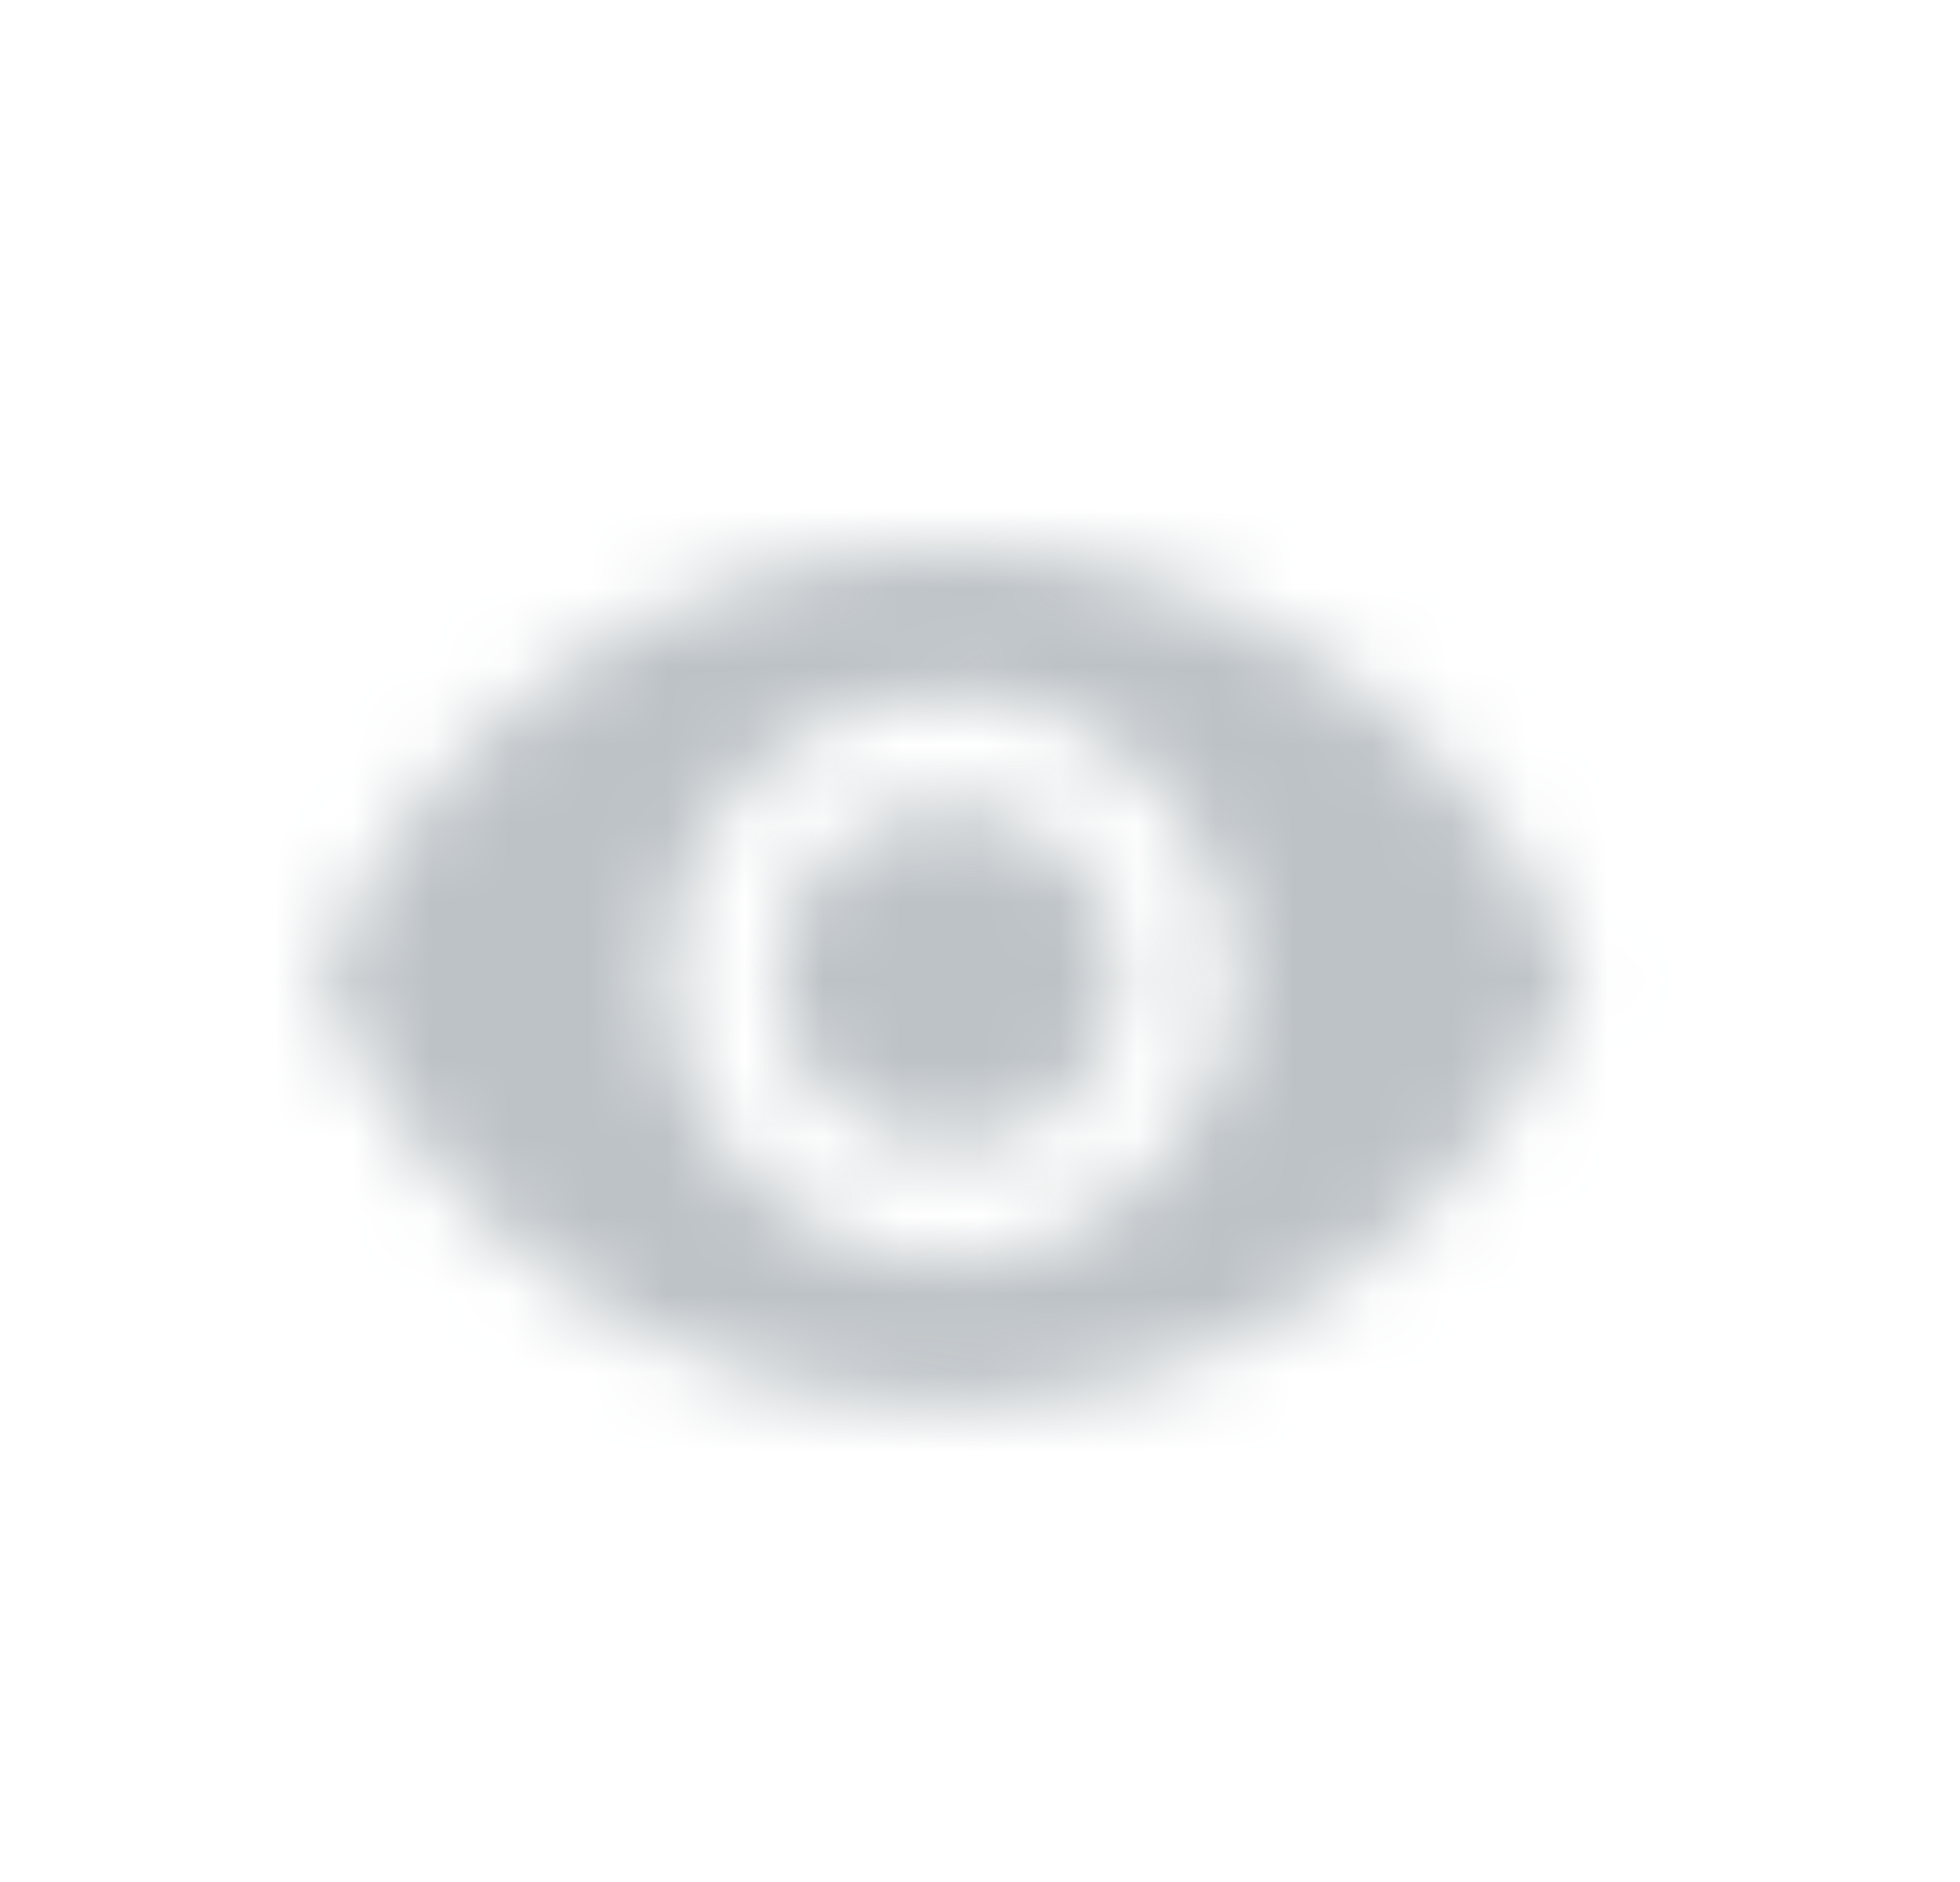 <svg width="25" height="24" viewBox="0 0 25 24" fill="none" xmlns="http://www.w3.org/2000/svg">
<g opacity="0.5">
<mask id="mask0" mask-type="alpha" maskUnits="userSpaceOnUse" x="4" y="7" width="17" height="11">
<path d="M12.105 7C8.469 7 5.364 9.262 4.105 12.454C5.364 15.647 8.469 17.909 12.105 17.909C15.742 17.909 18.847 15.647 20.105 12.454C18.847 9.262 15.742 7 12.105 7ZM12.105 16.091C10.098 16.091 8.469 14.462 8.469 12.454C8.469 10.447 10.098 8.818 12.105 8.818C14.113 8.818 15.742 10.447 15.742 12.454C15.742 14.462 14.113 16.091 12.105 16.091ZM12.105 10.273C10.898 10.273 9.924 11.247 9.924 12.454C9.924 13.662 10.898 14.636 12.105 14.636C13.313 14.636 14.287 13.662 14.287 12.454C14.287 11.247 13.313 10.273 12.105 10.273Z" fill="black"/>
</mask>
<g mask="url(#mask0)">
<rect x="0.105" y="1" width="24" height="24" fill="#7A858D"/>
</g>
</g>
</svg>

